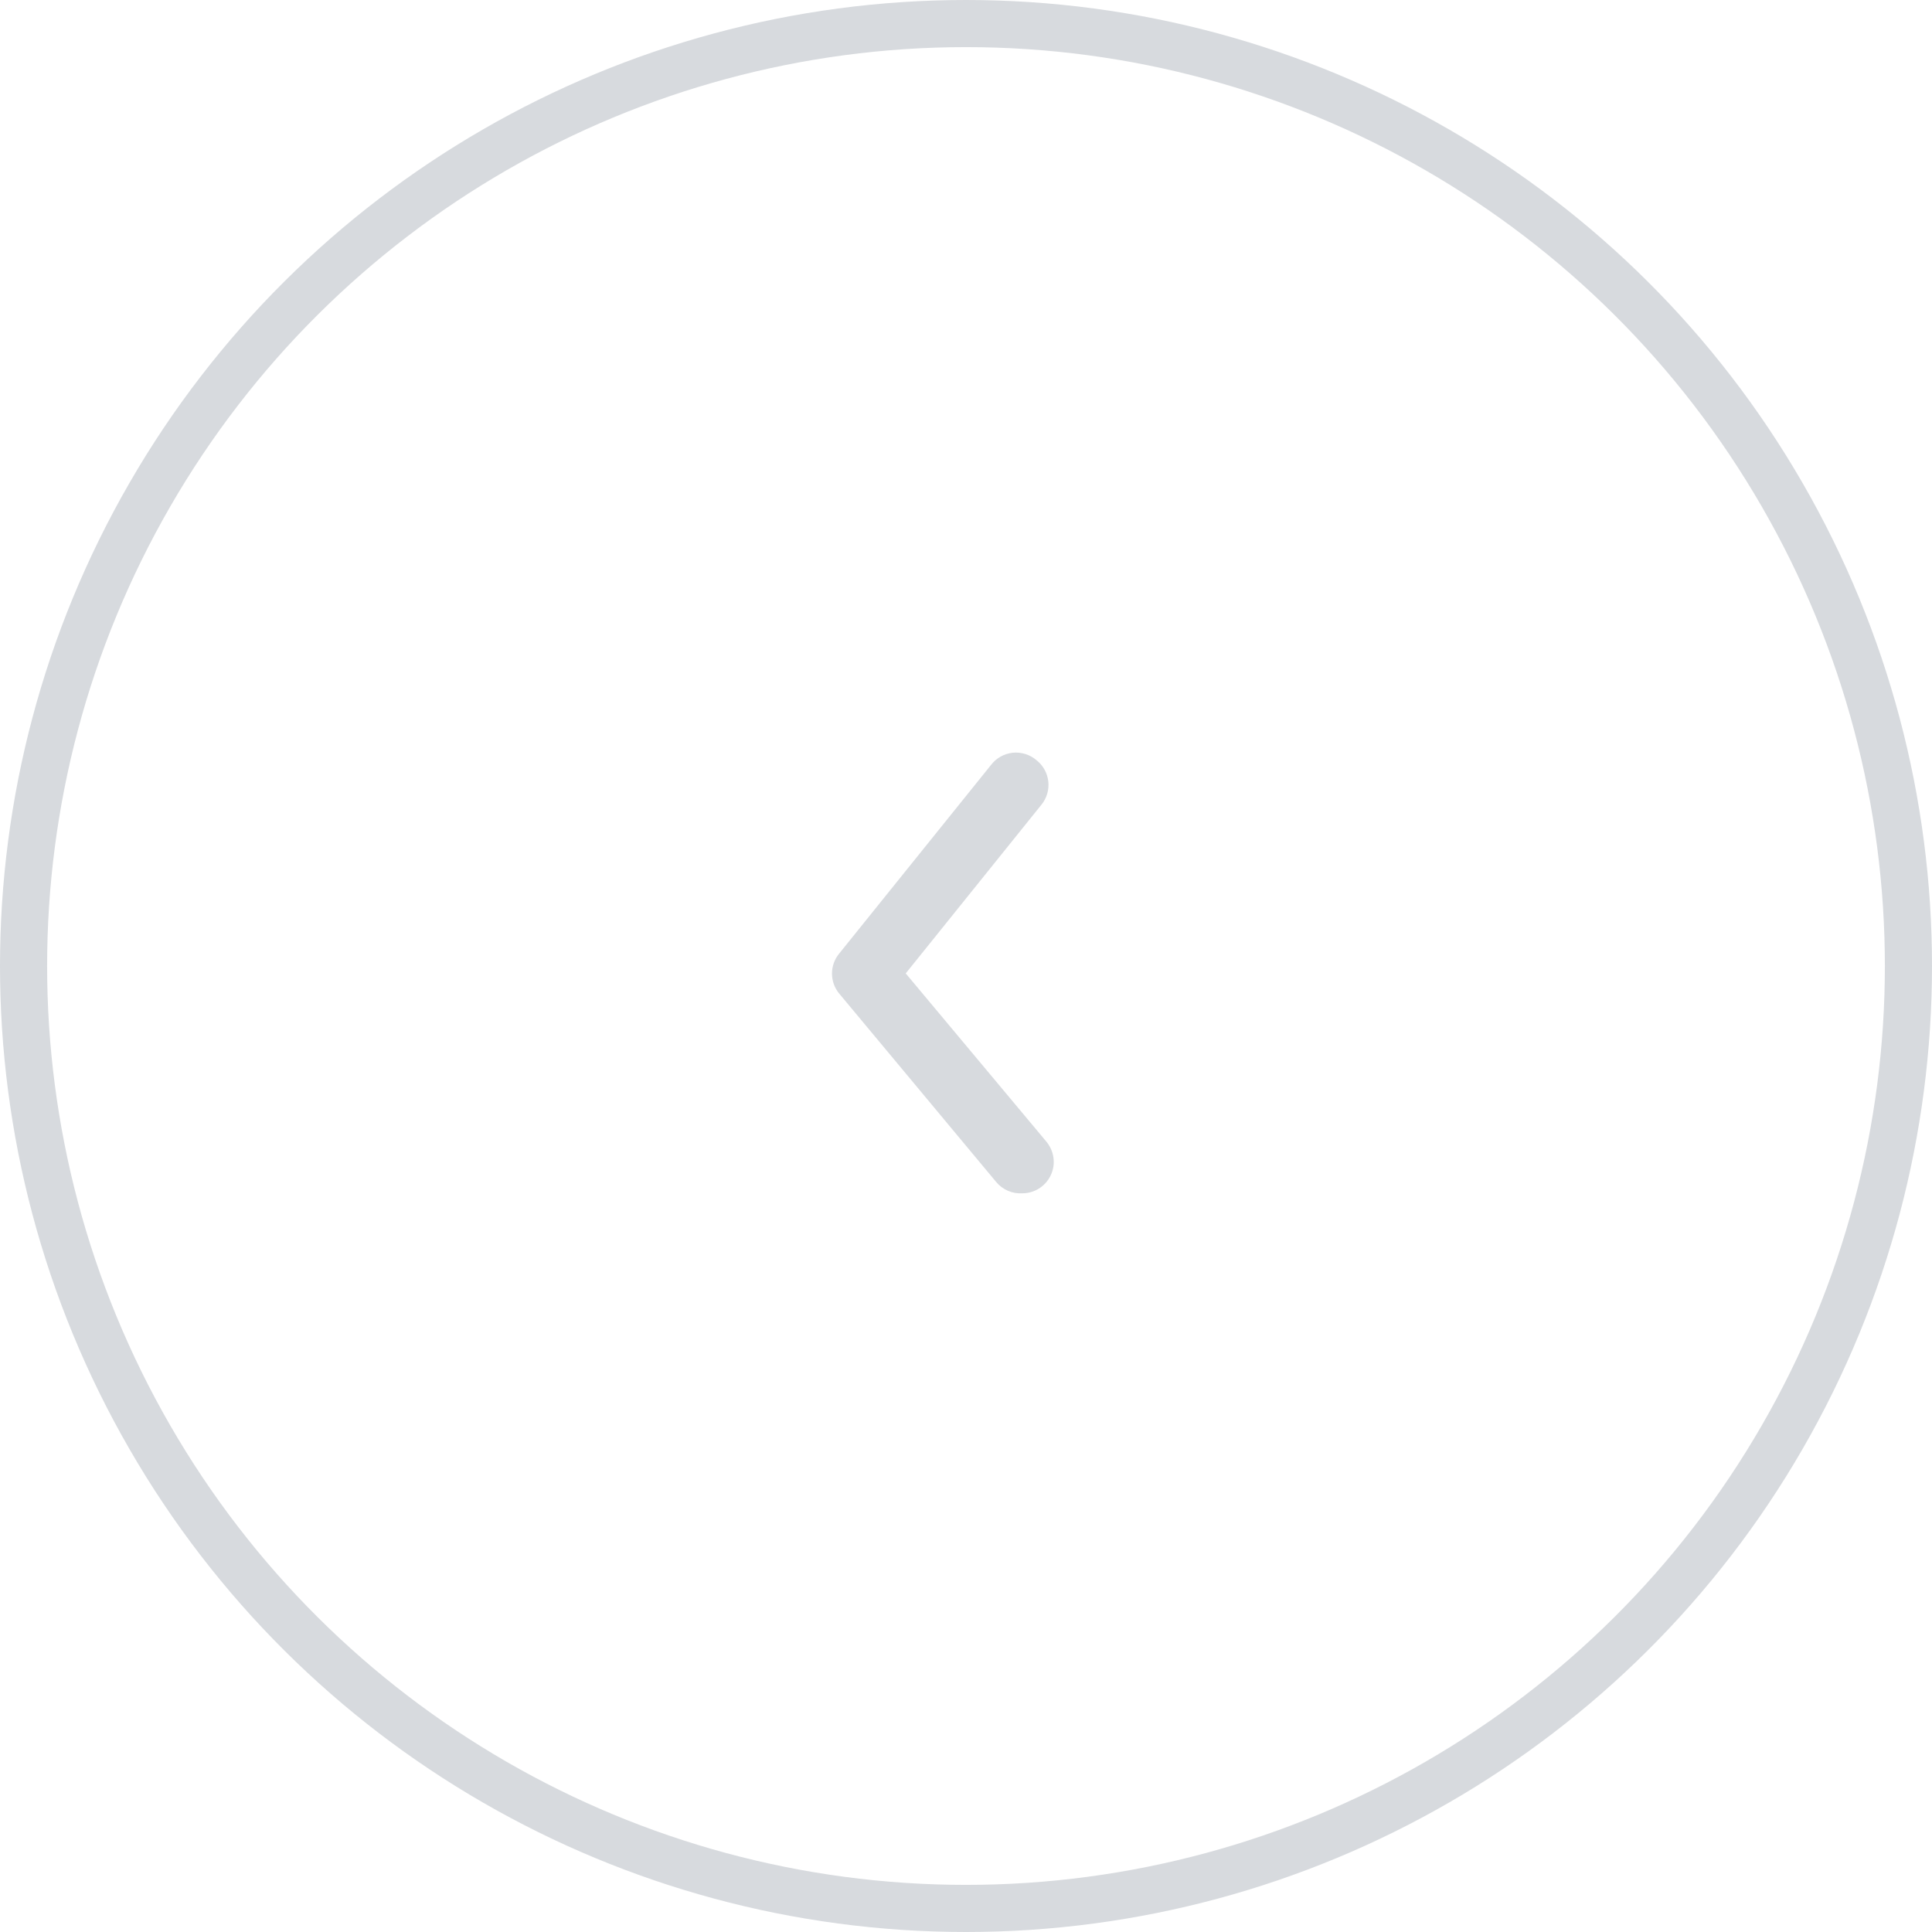<svg width="41" height="41" viewBox="0 0 41 41" fill="none" xmlns="http://www.w3.org/2000/svg">
<circle r="20" transform="matrix(4.37114e-08 -1 -1 -4.37114e-08 20.5 20.5)" stroke="#D7DADE"/>
<path d="M21.695 25.324C21.85 25.324 22.001 25.27 22.121 25.17C22.189 25.114 22.244 25.046 22.285 24.968C22.326 24.891 22.351 24.806 22.36 24.718C22.367 24.631 22.358 24.543 22.332 24.459C22.306 24.376 22.264 24.298 22.208 24.23L19.221 20.657L22.101 17.077C22.157 17.009 22.198 16.93 22.223 16.846C22.248 16.762 22.256 16.674 22.247 16.586C22.237 16.499 22.211 16.414 22.169 16.337C22.127 16.26 22.07 16.192 22.001 16.137C21.932 16.076 21.851 16.031 21.764 16.003C21.676 15.975 21.584 15.965 21.493 15.974C21.401 15.984 21.313 16.012 21.233 16.057C21.153 16.102 21.083 16.164 21.028 16.237L17.808 20.237C17.71 20.356 17.656 20.506 17.656 20.66C17.656 20.815 17.71 20.965 17.808 21.084L21.141 25.084C21.208 25.165 21.293 25.228 21.389 25.27C21.485 25.312 21.59 25.33 21.695 25.324Z" fill="#D7DADE"/>
</svg>
